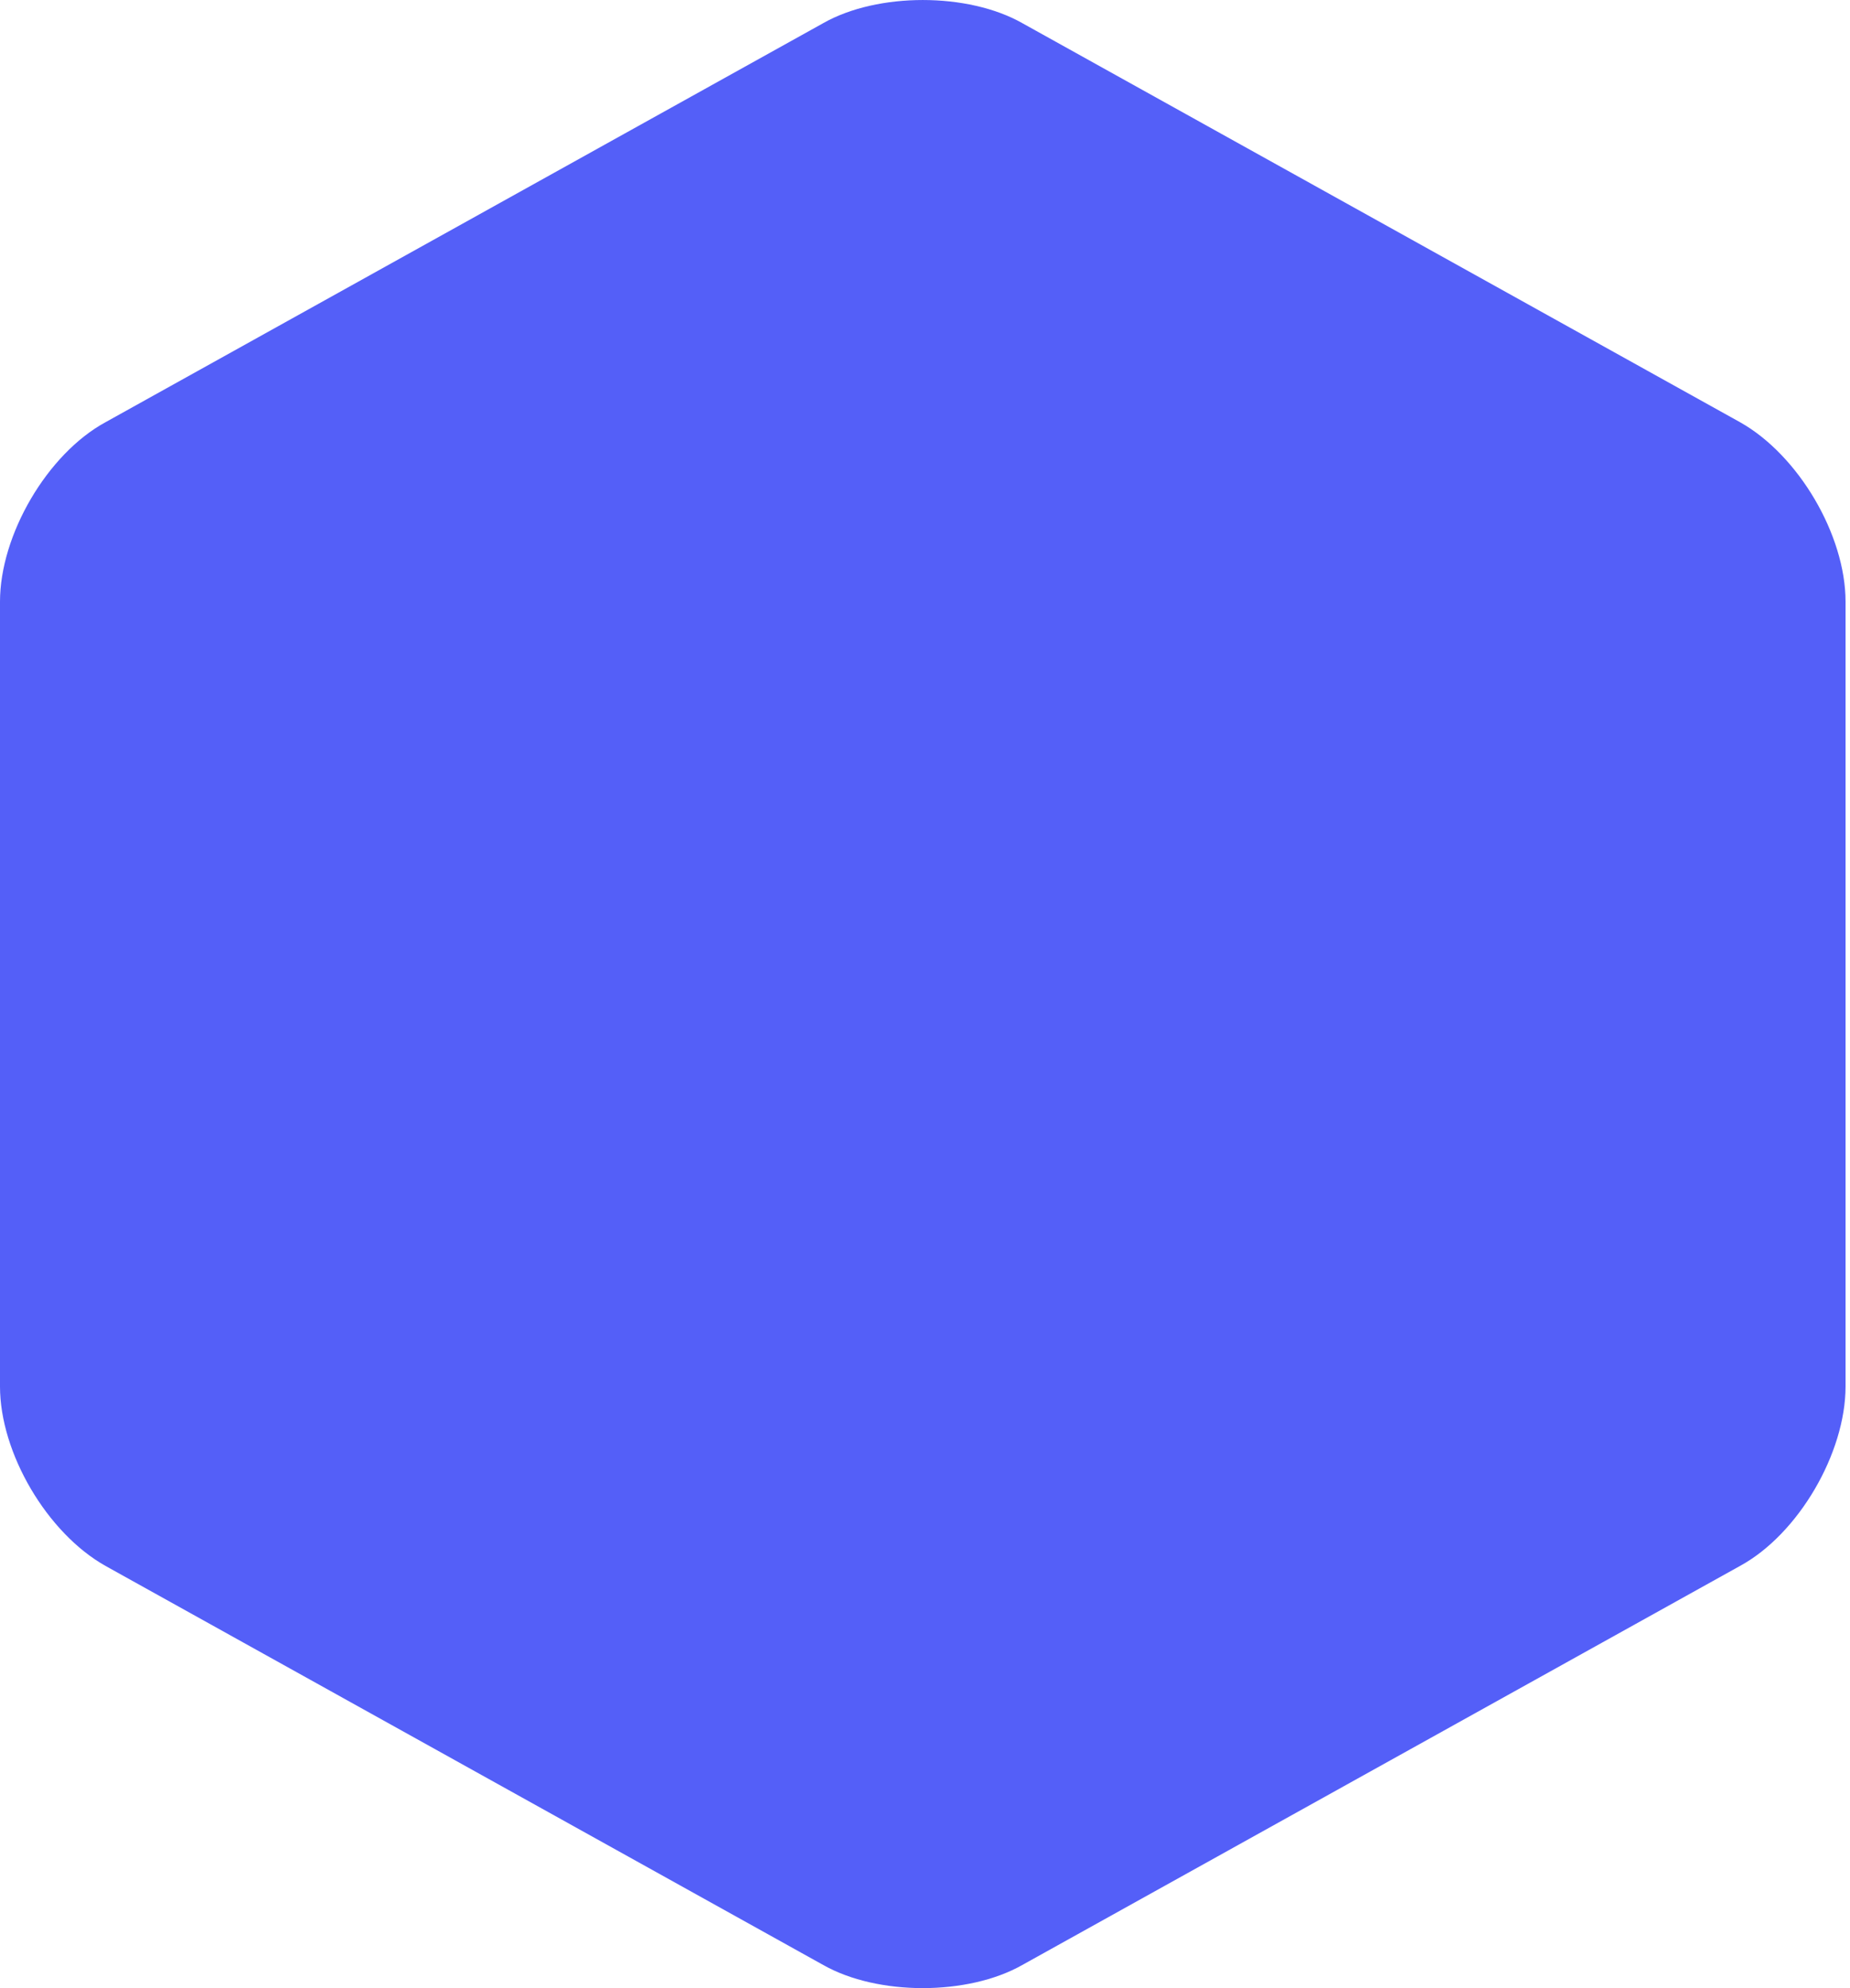 <svg width="27" height="29" viewBox="0 0 27 29" fill="none" xmlns="http://www.w3.org/2000/svg">
<path d="M0 8.776V20.224C0 21.196 0.688 22.363 1.541 22.842L12.016 28.663C12.809 29.112 14.126 29.112 14.919 28.663L25.394 22.842C26.247 22.378 26.935 21.196 26.935 20.224V8.776C26.935 7.804 26.247 6.636 25.394 6.158L14.919 0.337C14.126 -0.112 12.809 -0.112 12.016 0.337L1.541 6.158C0.688 6.622 0 7.804 0 8.776Z" fill="#545FF8"/>
</svg>
